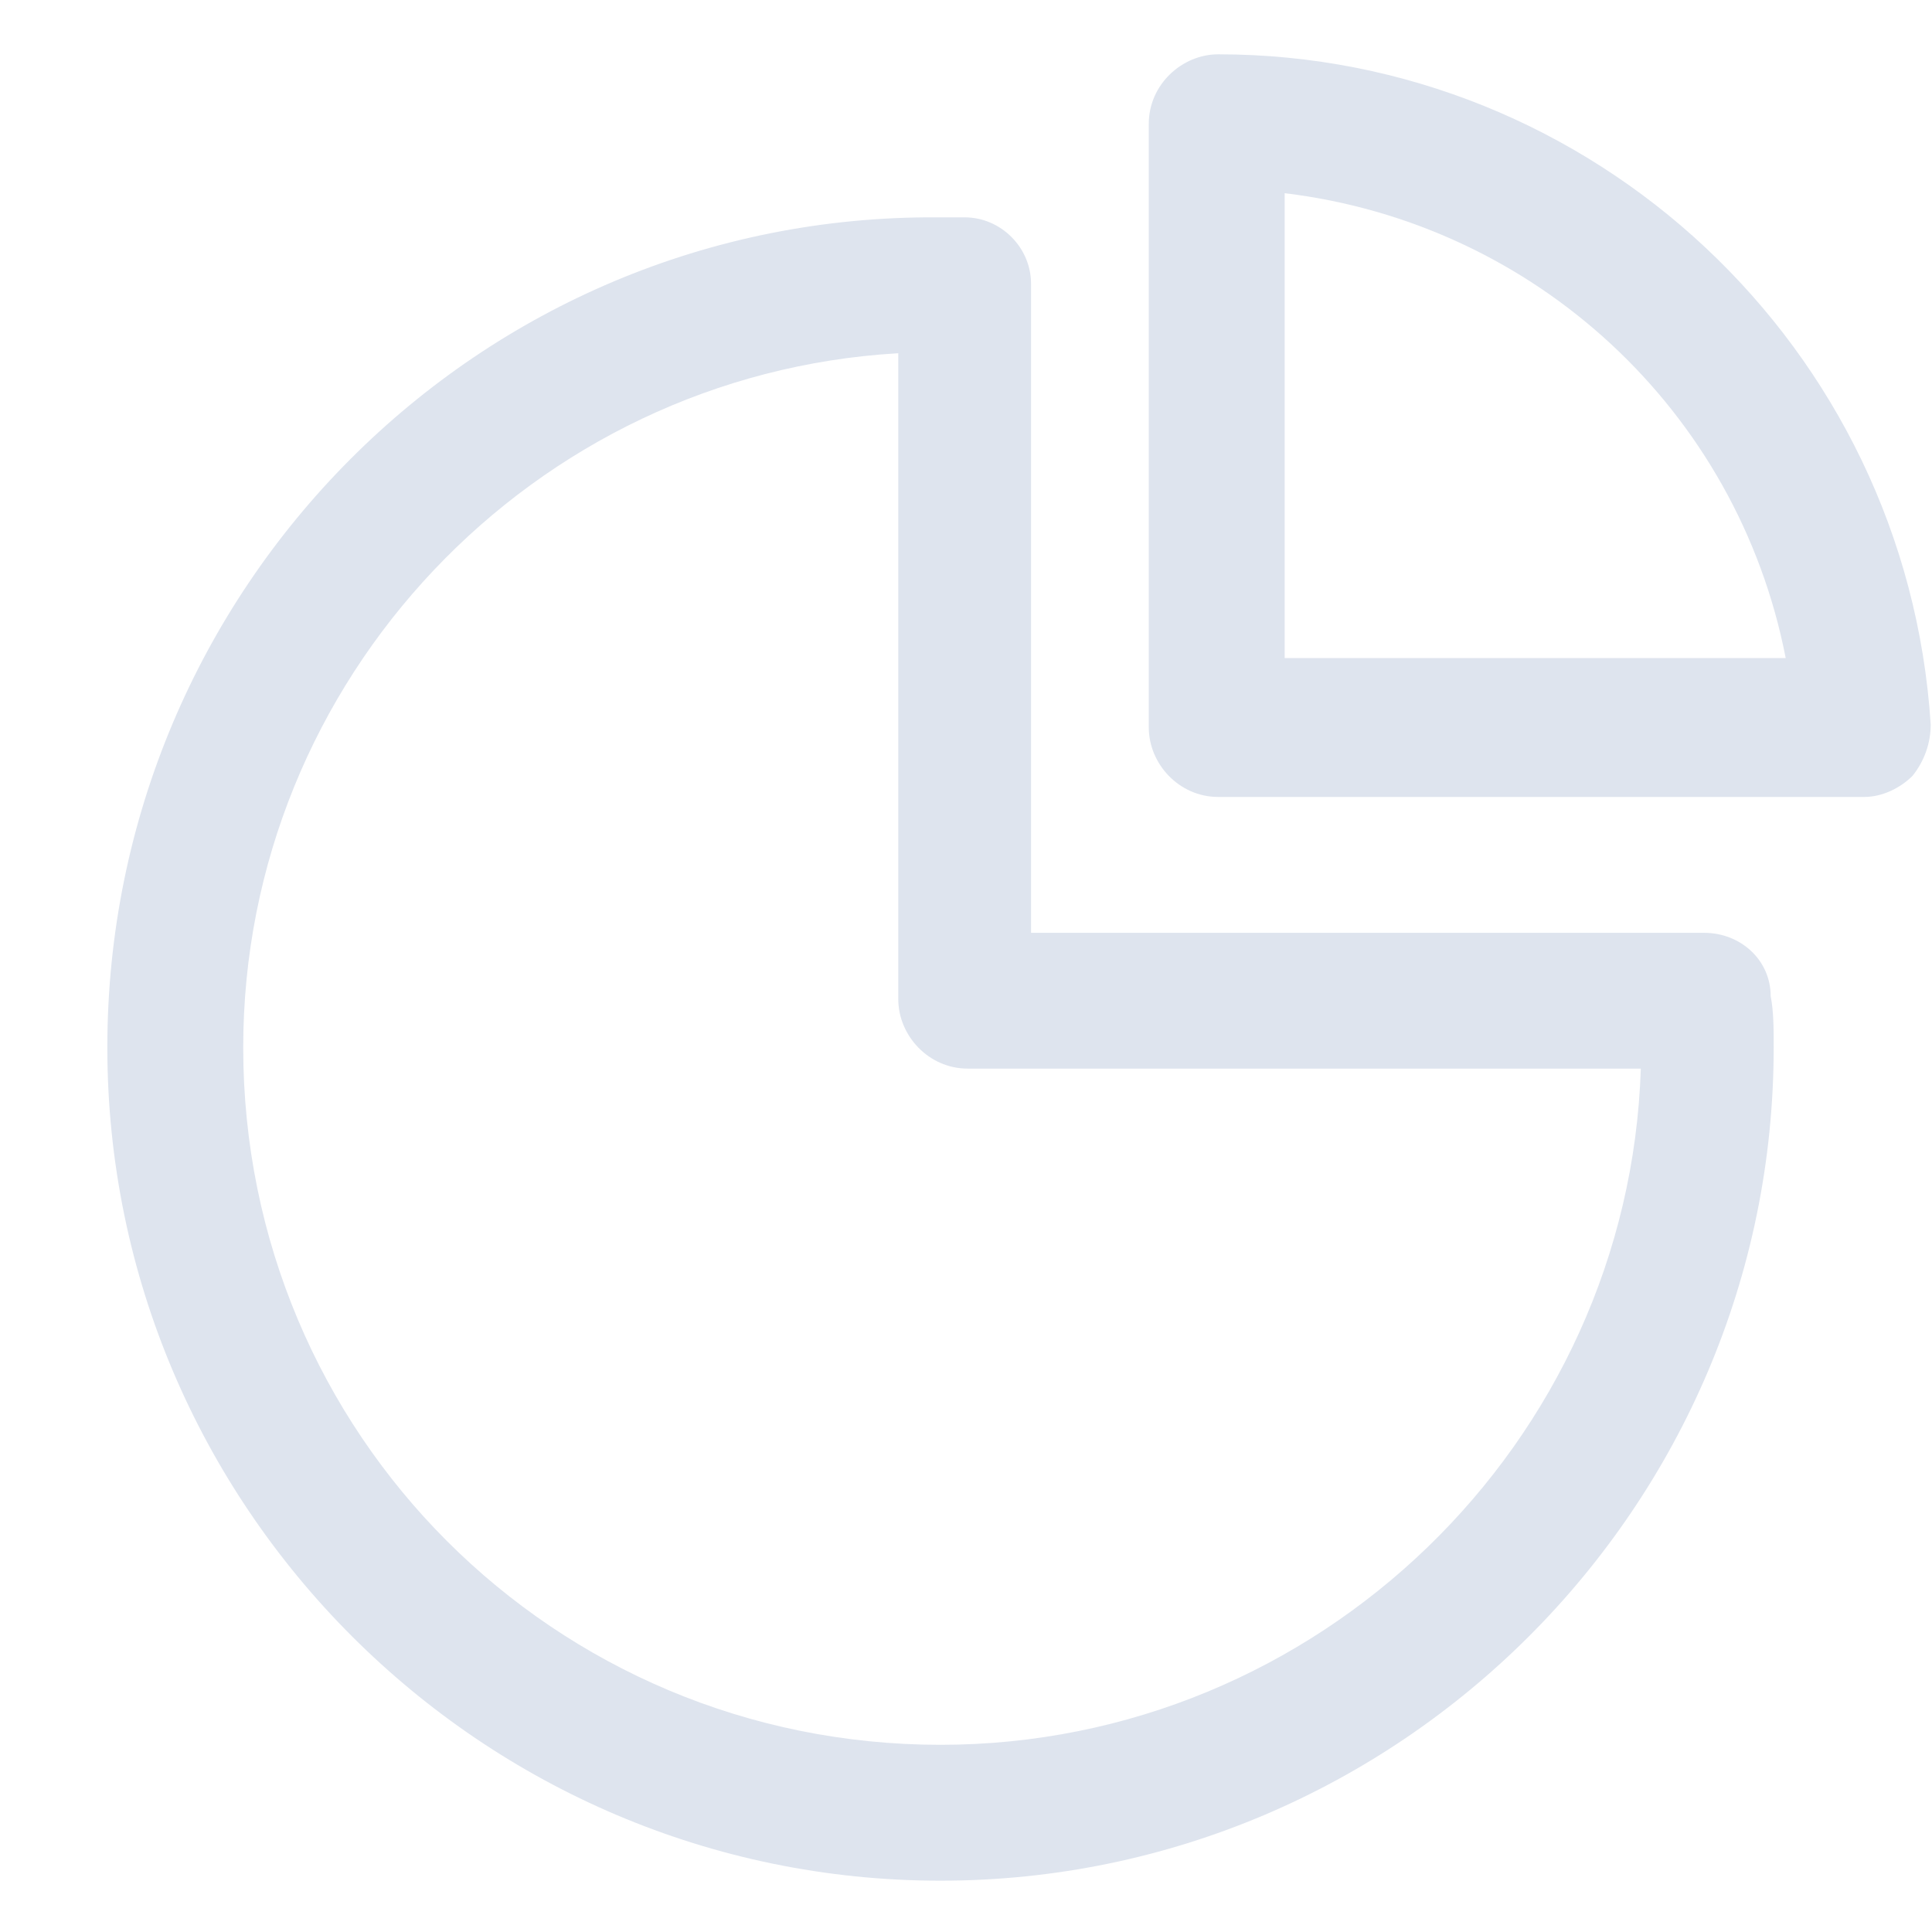 <svg width="18" height="18" viewBox="0 0 18 18" fill="none" xmlns="http://www.w3.org/2000/svg">
<g id="invoice-1">
<g id="Group">
<path id="Vector" d="M11.35 0.506C11.012 0.506 10.703 0.788 10.703 1.153V6.778C10.703 7.116 10.984 7.425 11.35 7.425H17.369C17.538 7.425 17.706 7.341 17.819 7.228C17.931 7.088 17.988 6.919 17.988 6.75C17.762 3.234 14.838 0.506 11.35 0.506ZM11.969 6.103V1.8C14.303 2.081 16.188 3.825 16.637 6.131H11.969V6.103Z" fill="#DEE4EE"/>
<path id="Vector_2" d="M15.878 8.691H9.606V2.644C9.606 2.306 9.325 2.025 8.988 2.025C8.903 2.025 8.819 2.025 8.734 2.025C4.459 1.997 1 5.484 1 9.759C1 14.034 4.487 17.522 8.762 17.522C13.037 17.522 16.525 14.034 16.525 9.759C16.525 9.591 16.525 9.422 16.497 9.281C16.497 8.944 16.216 8.691 15.878 8.691ZM8.762 16.256C5.162 16.256 2.266 13.359 2.266 9.759C2.266 6.328 4.966 3.488 8.369 3.291V9.309C8.369 9.647 8.65 9.956 9.016 9.956H15.287C15.175 13.444 12.278 16.256 8.762 16.256Z" fill="#DEE4EE"/>
</g>
</g>
</svg>
